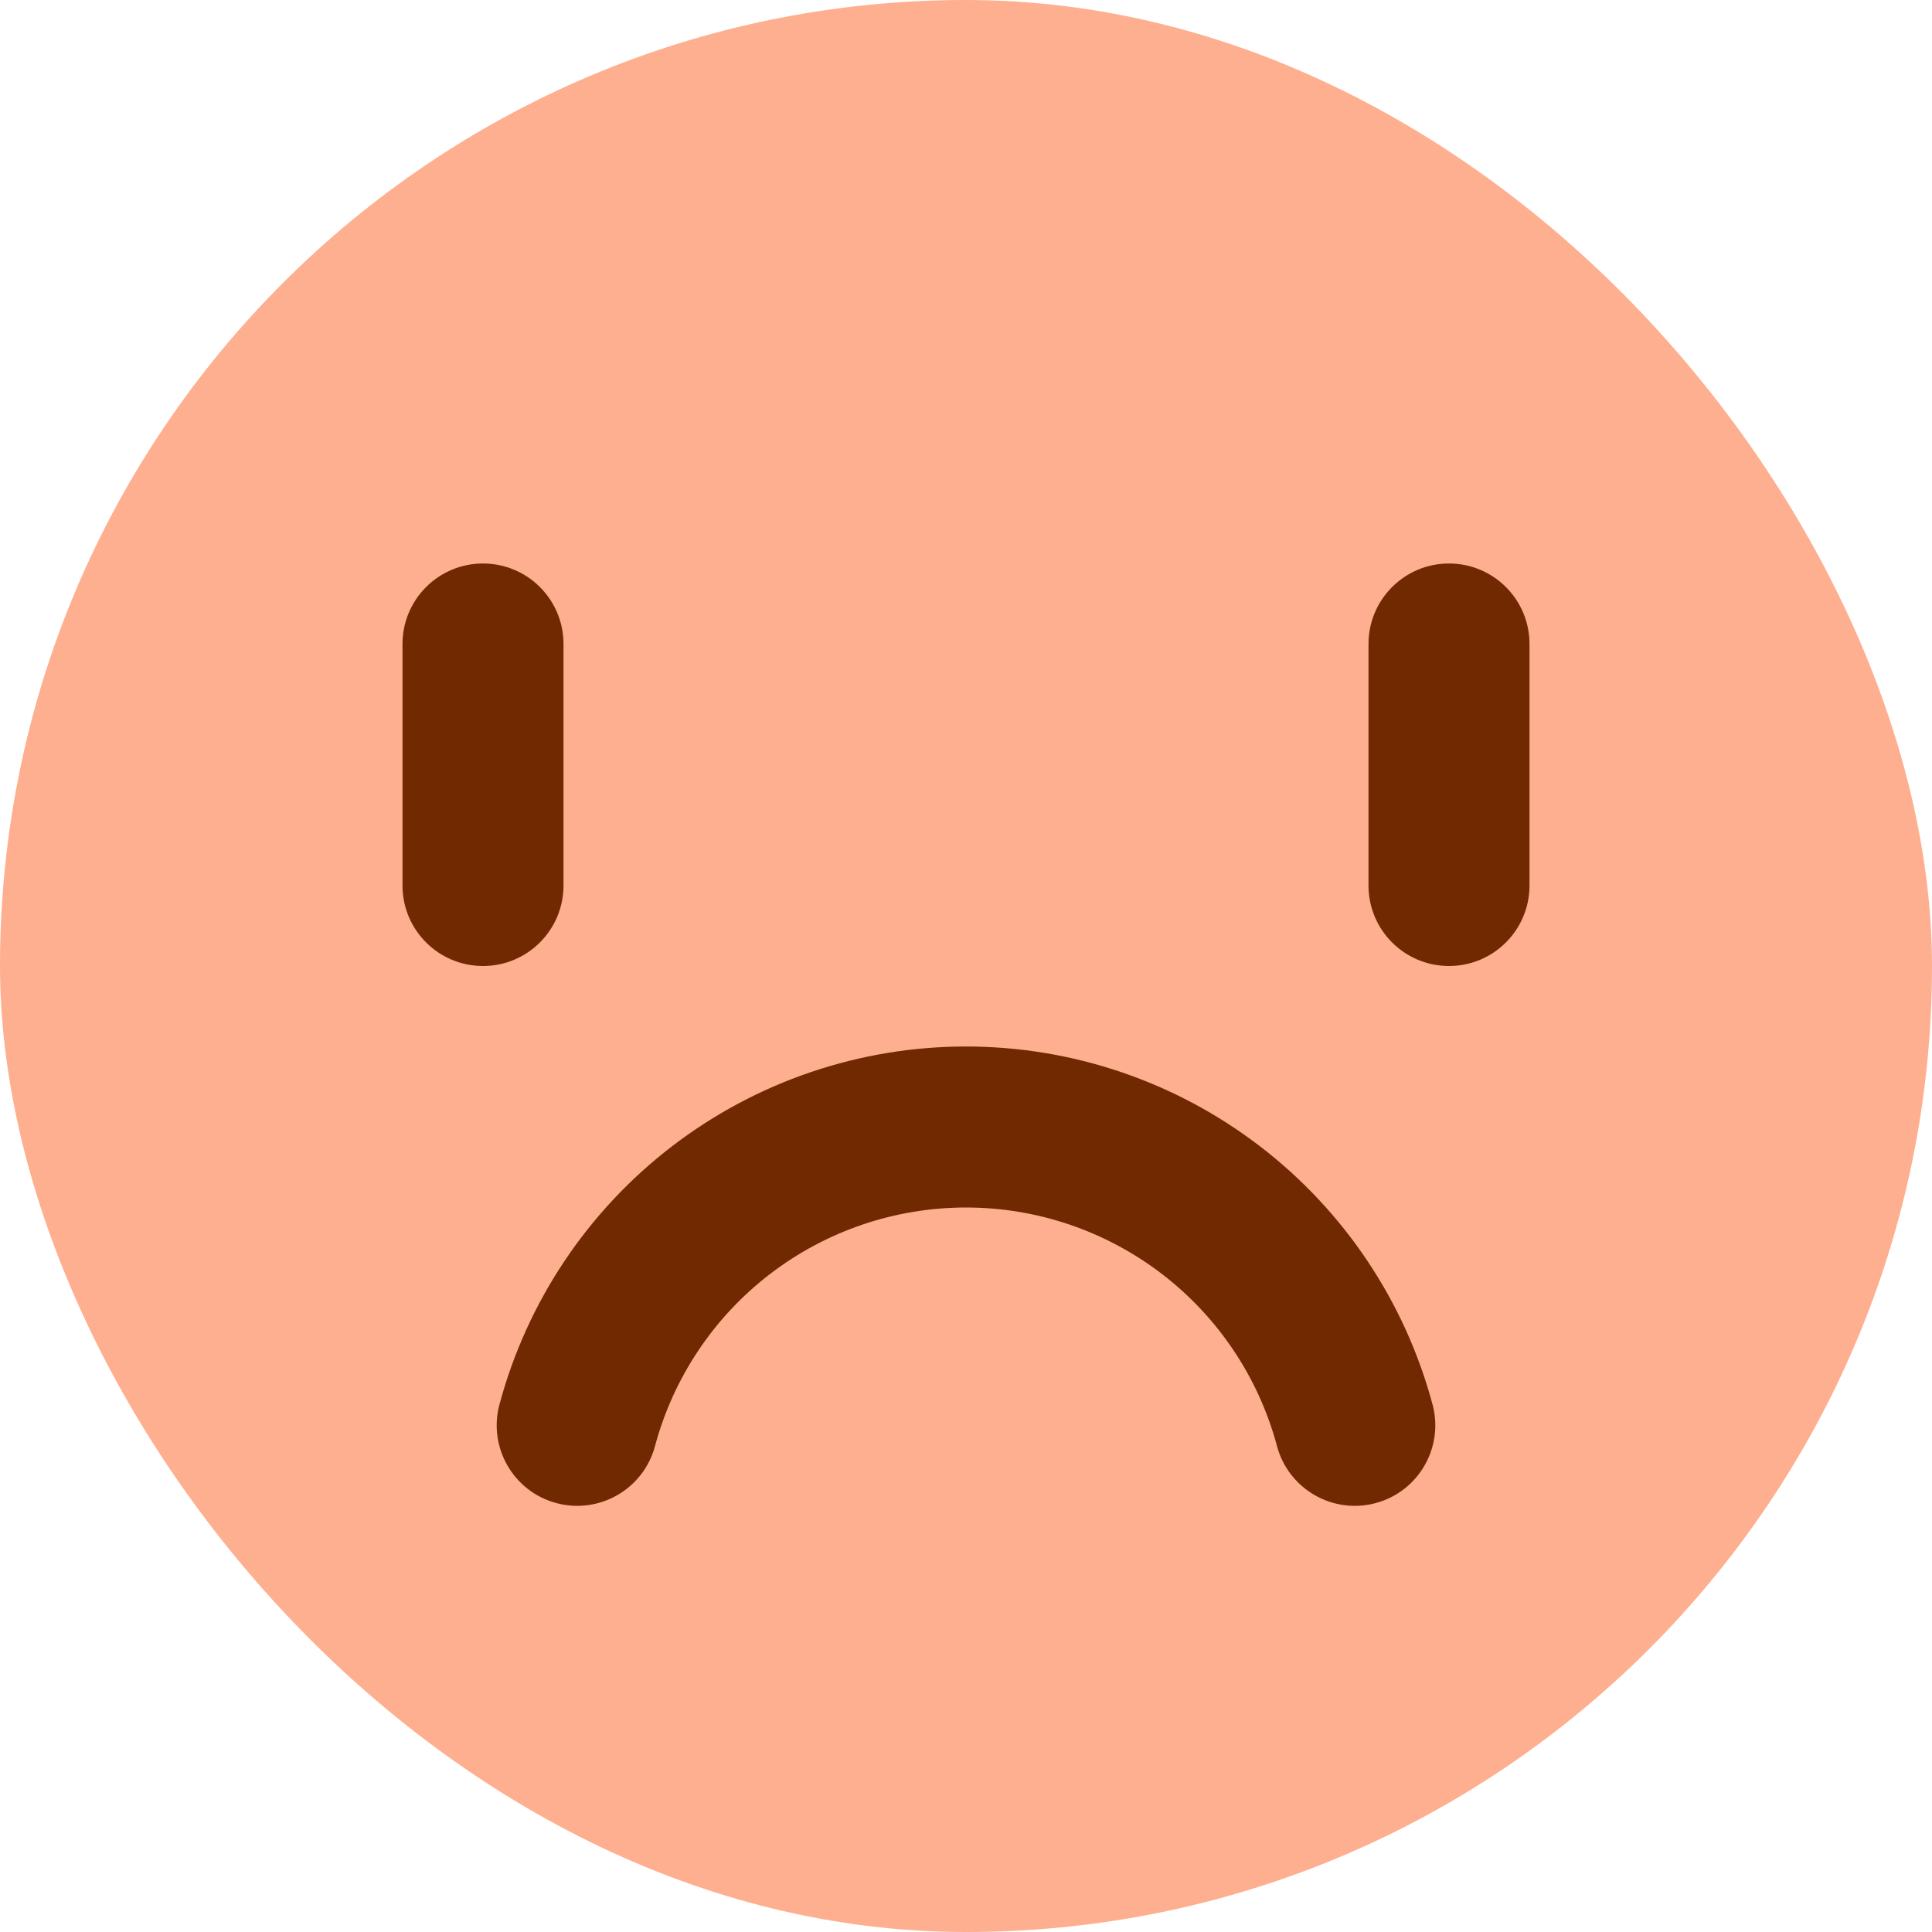 <svg width="48" height="48" viewBox="0 0 48 48" fill="none" xmlns="http://www.w3.org/2000/svg">
<rect width="48" height="48" rx="24" fill="#FEAF8F"/>
<path fill-rule="evenodd" clip-rule="evenodd" d="M16.695 28.48C18.791 26.872 21.358 26 24 26C26.642 26 29.209 26.872 31.305 28.48C33.401 30.088 34.907 32.343 35.591 34.894C35.877 35.961 35.244 37.058 34.177 37.344C33.11 37.63 32.013 36.996 31.727 35.929C31.272 34.228 30.267 32.725 28.87 31.653C27.473 30.581 25.761 30 24 30C22.239 30 20.527 30.581 19.13 31.653C17.733 32.725 16.729 34.228 16.273 35.929C15.987 36.996 14.89 37.63 13.823 37.344C12.756 37.058 12.123 35.961 12.409 34.894C13.093 32.343 14.599 30.088 16.695 28.48Z" fill="#702901"/>
<path fill-rule="evenodd" clip-rule="evenodd" d="M12 14C13.105 14 14 14.895 14 16V22C14 23.105 13.105 24 12 24C10.895 24 10 23.105 10 22V16C10 14.895 10.895 14 12 14Z" fill="#702901"/>
<path fill-rule="evenodd" clip-rule="evenodd" d="M36 14C37.105 14 38 14.895 38 16V22C38 23.105 37.105 24 36 24C34.895 24 34 23.105 34 22V16C34 14.895 34.895 14 36 14Z" fill="#702901"/>
</svg>
